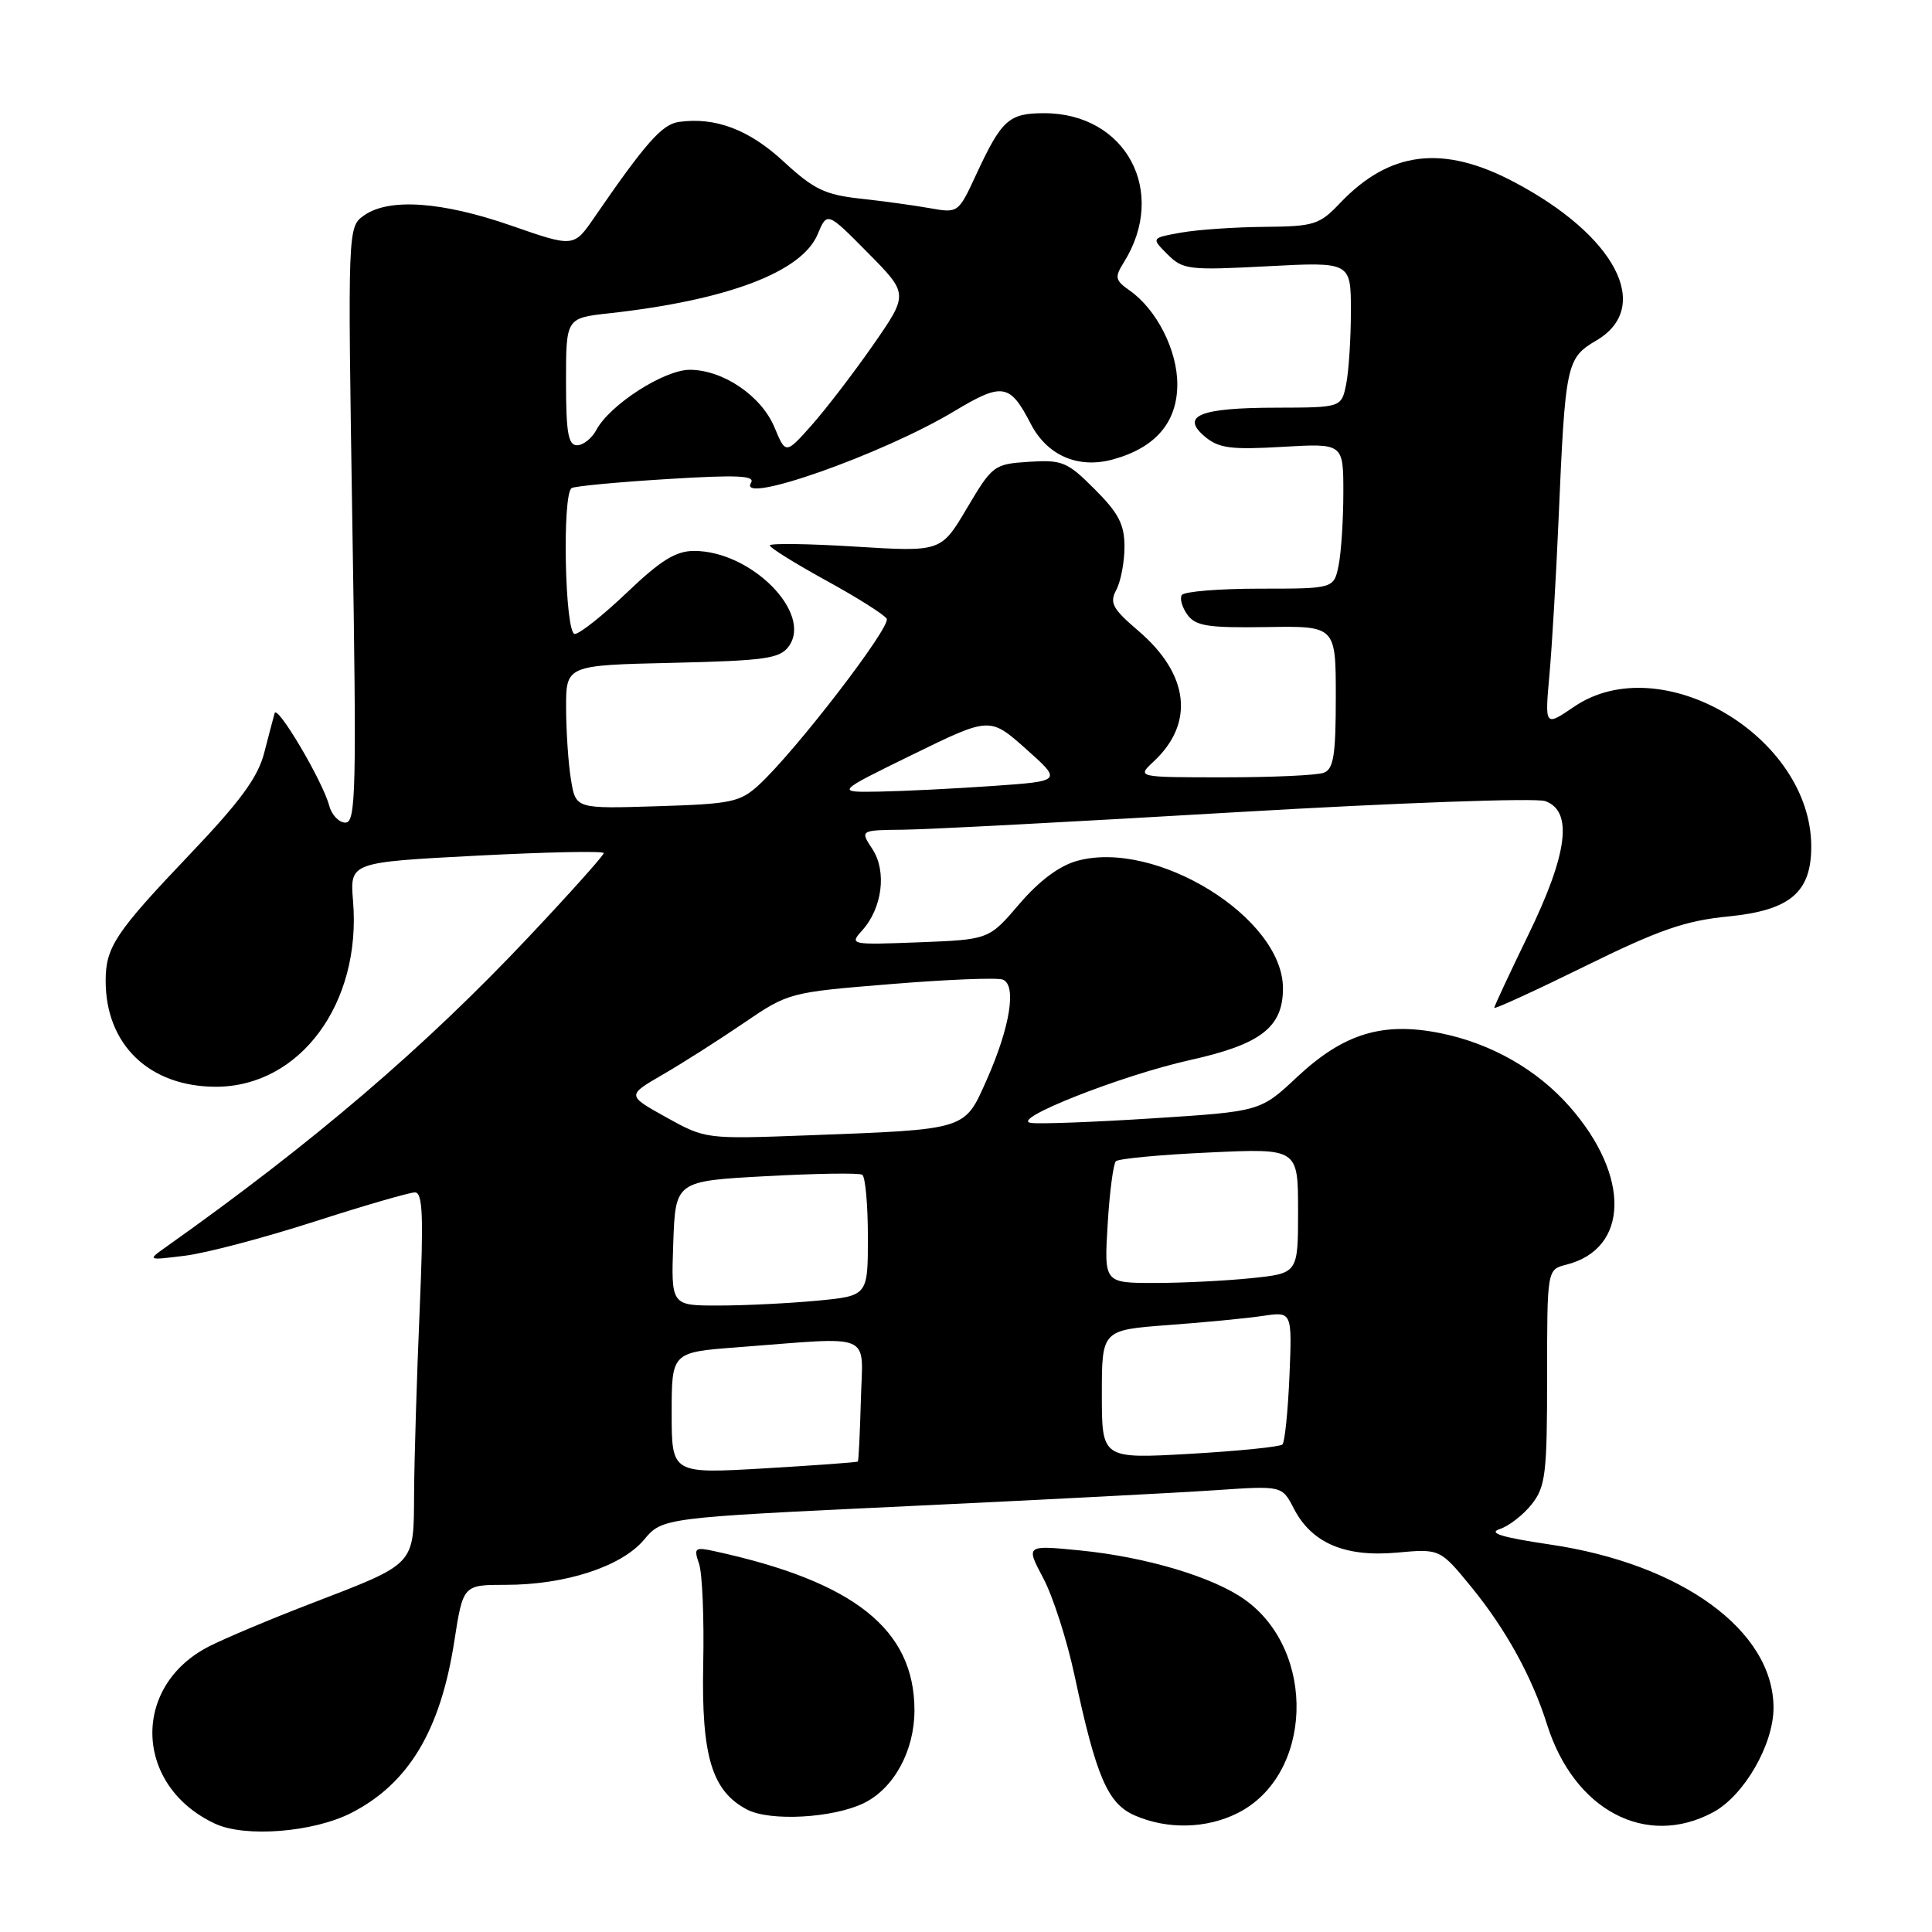 <?xml version="1.0" encoding="UTF-8" standalone="no"?>
<!DOCTYPE svg PUBLIC "-//W3C//DTD SVG 1.1//EN" "http://www.w3.org/Graphics/SVG/1.1/DTD/svg11.dtd" >
<svg xmlns="http://www.w3.org/2000/svg" xmlns:xlink="http://www.w3.org/1999/xlink" version="1.1" viewBox="0 0 256 256">
 <g >
 <path fill="currentColor"
d=" M 46.57 240.21 C 54.14 236.33 58.36 229.30 60.19 217.52 C 61.36 210.00 61.36 210.00 67.00 210.00 C 74.91 210.00 82.33 207.59 85.32 204.04 C 87.78 201.11 87.78 201.11 120.14 199.58 C 137.94 198.74 156.41 197.78 161.19 197.45 C 169.88 196.86 169.88 196.86 171.45 199.91 C 173.81 204.47 178.22 206.35 185.09 205.73 C 190.81 205.21 190.81 205.21 195.01 210.35 C 199.56 215.93 203.00 222.19 204.99 228.50 C 208.57 239.87 218.10 244.91 226.99 240.14 C 231.08 237.95 235.00 231.18 235.00 226.29 C 235.00 216.09 222.85 207.22 205.35 204.65 C 199.01 203.71 197.13 203.14 198.72 202.61 C 199.95 202.21 201.86 200.72 202.97 199.31 C 204.79 196.99 205.00 195.28 205.00 182.47 C 205.00 168.22 205.00 168.22 207.53 167.58 C 215.86 165.49 216.08 155.85 207.99 146.64 C 203.67 141.72 197.56 138.25 190.87 136.90 C 183.21 135.36 178.05 136.94 171.88 142.70 C 167.01 147.27 167.01 147.27 152.84 148.18 C 145.05 148.68 137.73 148.96 136.59 148.79 C 133.68 148.37 148.62 142.48 157.70 140.46 C 167.07 138.38 170.00 136.12 170.00 130.96 C 170.00 121.60 153.17 111.18 142.72 114.07 C 140.36 114.72 137.69 116.72 135.07 119.78 C 131.04 124.50 131.04 124.50 121.77 124.86 C 112.68 125.21 112.53 125.18 114.24 123.29 C 116.91 120.33 117.53 115.46 115.60 112.51 C 113.95 110.00 113.95 110.00 119.73 109.94 C 122.90 109.91 142.82 108.86 164.00 107.61 C 185.19 106.37 203.51 105.71 204.75 106.15 C 208.46 107.47 207.74 113.13 202.50 123.89 C 200.03 128.98 198.00 133.32 198.00 133.54 C 198.00 133.76 203.41 131.28 210.02 128.03 C 219.85 123.19 223.31 121.99 229.05 121.43 C 237.19 120.62 240.00 118.25 240.00 112.18 C 240.00 97.57 220.08 85.82 208.58 93.64 C 204.69 96.29 204.69 96.29 205.31 89.39 C 205.65 85.60 206.19 76.42 206.51 69.00 C 207.41 48.09 207.54 47.47 211.55 45.10 C 219.03 40.69 214.10 31.22 200.61 24.11 C 191.19 19.14 184.14 20.00 177.56 26.91 C 174.84 29.78 174.12 30.00 167.56 30.06 C 163.68 30.09 158.71 30.43 156.51 30.82 C 152.53 31.53 152.53 31.53 154.70 33.70 C 156.74 35.74 157.51 35.83 167.93 35.28 C 179.00 34.70 179.00 34.70 179.00 41.23 C 179.00 44.81 178.72 49.16 178.38 50.88 C 177.75 54.00 177.75 54.00 169.12 54.02 C 158.98 54.03 156.37 55.09 159.66 57.86 C 161.48 59.39 163.11 59.61 169.91 59.21 C 178.00 58.74 178.00 58.74 178.00 65.25 C 178.00 68.82 177.72 73.16 177.38 74.88 C 176.75 78.00 176.75 78.00 166.93 78.00 C 161.54 78.00 156.88 78.38 156.59 78.85 C 156.30 79.32 156.64 80.50 157.35 81.47 C 158.44 82.96 160.10 83.21 167.82 83.09 C 177.00 82.94 177.00 82.94 177.00 92.36 C 177.00 100.03 176.71 101.90 175.42 102.39 C 174.55 102.73 168.61 103.00 162.23 103.00 C 150.62 103.00 150.62 103.00 152.87 100.90 C 158.32 95.82 157.57 89.35 150.85 83.60 C 147.40 80.65 146.99 79.89 147.92 78.15 C 148.51 77.04 149.00 74.47 149.00 72.45 C 149.00 69.49 148.22 67.99 145.06 64.83 C 141.43 61.19 140.75 60.91 136.35 61.19 C 131.71 61.49 131.50 61.65 128.14 67.31 C 124.70 73.13 124.70 73.13 113.35 72.43 C 107.11 72.04 102.00 71.97 102.00 72.27 C 102.00 72.57 105.35 74.66 109.43 76.90 C 113.52 79.14 117.15 81.43 117.49 81.98 C 118.12 83.01 105.43 99.52 100.56 104.00 C 98.07 106.29 96.93 106.53 87.07 106.83 C 76.29 107.17 76.29 107.17 75.66 103.33 C 75.31 101.23 75.02 96.95 75.01 93.83 C 75.00 88.15 75.00 88.15 89.08 87.83 C 101.40 87.54 103.33 87.27 104.51 85.65 C 107.72 81.26 99.54 73.00 91.98 73.00 C 89.55 73.00 87.55 74.24 83.09 78.50 C 79.91 81.53 76.80 84.00 76.16 84.00 C 74.85 84.00 74.46 65.45 75.75 64.67 C 76.16 64.42 81.85 63.88 88.39 63.48 C 97.72 62.90 100.11 63.01 99.51 63.98 C 97.64 67.00 116.97 60.19 126.44 54.49 C 132.83 50.65 133.82 50.81 136.58 56.16 C 138.76 60.37 142.87 62.15 147.49 60.87 C 153.12 59.32 156.00 55.95 156.00 50.91 C 156.00 46.39 153.25 40.99 149.68 38.49 C 147.75 37.13 147.67 36.76 148.92 34.75 C 154.76 25.41 149.21 15.01 138.37 15.00 C 133.67 15.00 132.72 15.86 129.33 23.17 C 126.99 28.22 126.95 28.25 123.24 27.59 C 121.18 27.22 117.03 26.65 114.00 26.32 C 109.32 25.81 107.81 25.08 103.86 21.43 C 99.26 17.16 94.76 15.47 89.93 16.16 C 87.72 16.48 85.54 18.94 78.76 28.80 C 76.03 32.78 76.03 32.78 67.76 29.90 C 58.58 26.71 51.57 26.21 48.26 28.53 C 46.07 30.07 46.07 30.07 46.69 69.53 C 47.26 104.82 47.16 109.00 45.77 109.00 C 44.92 109.00 43.95 107.99 43.62 106.75 C 42.78 103.55 36.73 93.30 36.39 94.50 C 36.23 95.05 35.62 97.41 35.01 99.75 C 34.18 103.00 31.83 106.20 25.11 113.25 C 15.29 123.56 14.00 125.50 14.00 129.97 C 14.00 138.43 19.79 143.99 28.60 144.00 C 39.75 144.00 47.91 132.96 46.78 119.39 C 46.36 114.26 46.36 114.26 63.18 113.38 C 72.43 112.90 80.00 112.74 80.00 113.04 C 80.00 113.34 75.54 118.33 70.08 124.12 C 56.28 138.77 41.54 151.38 21.97 165.25 C 19.51 167.00 19.52 167.01 24.50 166.39 C 27.25 166.06 34.94 164.03 41.59 161.89 C 48.24 159.75 54.26 158.00 54.98 158.00 C 56.02 158.00 56.14 161.14 55.60 173.75 C 55.23 182.41 54.90 193.23 54.87 197.79 C 54.80 207.56 55.28 207.05 41.00 212.56 C 35.77 214.57 29.79 217.09 27.71 218.15 C 17.34 223.44 17.78 236.66 28.50 241.65 C 32.49 243.51 41.54 242.79 46.57 240.21 Z  M 163.98 240.25 C 173.96 235.25 174.51 218.77 164.93 211.95 C 160.72 208.95 151.83 206.30 143.11 205.44 C 135.91 204.73 135.91 204.73 138.24 209.12 C 139.52 211.53 141.38 217.32 142.38 222.00 C 145.25 235.45 146.77 238.99 150.37 240.56 C 154.69 242.44 159.85 242.32 163.98 240.25 Z  M 114.45 238.93 C 118.44 236.99 121.17 232.00 121.17 226.63 C 121.17 215.91 113.20 209.57 94.67 205.54 C 92.07 204.97 91.90 205.11 92.63 207.21 C 93.06 208.47 93.31 214.45 93.18 220.50 C 92.93 232.72 94.33 237.34 99.00 239.78 C 102.04 241.37 110.37 240.91 114.45 238.93 Z  M 89.00 187.23 C 89.00 179.18 89.00 179.18 97.75 178.52 C 116.03 177.13 114.31 176.39 114.07 185.49 C 113.95 189.88 113.77 193.56 113.67 193.66 C 113.57 193.77 107.97 194.17 101.24 194.57 C 89.00 195.28 89.00 195.28 89.00 187.23 Z  M 146.00 184.77 C 146.00 176.24 146.00 176.24 154.75 175.58 C 159.56 175.23 165.24 174.68 167.36 174.36 C 171.21 173.79 171.21 173.79 170.86 182.31 C 170.66 187.00 170.24 191.09 169.93 191.40 C 169.62 191.71 164.11 192.27 157.68 192.64 C 146.00 193.30 146.00 193.30 146.00 184.77 Z  M 89.21 164.75 C 89.50 156.50 89.50 156.50 101.50 155.85 C 108.10 155.49 113.84 155.40 114.25 155.66 C 114.66 155.91 115.00 159.63 115.00 163.91 C 115.00 171.71 115.00 171.71 108.25 172.35 C 104.54 172.70 98.67 172.99 95.21 172.99 C 88.92 173.00 88.92 173.00 89.21 164.75 Z  M 146.77 162.25 C 147.02 157.99 147.52 154.22 147.86 153.87 C 148.21 153.53 153.79 153.00 160.25 152.71 C 172.00 152.16 172.00 152.16 172.00 160.44 C 172.00 168.72 172.00 168.72 165.85 169.36 C 162.47 169.71 156.69 170.00 153.00 170.00 C 146.30 170.00 146.30 170.00 146.77 162.25 Z  M 88.28 148.05 C 83.06 145.15 83.06 145.15 87.78 142.41 C 90.38 140.91 95.20 137.84 98.50 135.59 C 104.47 131.52 104.58 131.49 118.00 130.40 C 125.42 129.79 132.11 129.52 132.86 129.80 C 134.75 130.49 133.85 136.10 130.72 143.14 C 127.76 149.78 128.24 149.64 107.00 150.44 C 93.55 150.94 93.48 150.94 88.28 148.05 Z  M 120.92 99.99 C 131.16 94.98 131.16 94.98 135.95 99.24 C 140.73 103.50 140.73 103.50 131.61 104.14 C 126.60 104.49 119.84 104.83 116.59 104.89 C 110.68 105.00 110.68 105.00 120.92 99.99 Z  M 102.62 56.62 C 100.87 52.44 95.81 49.01 91.40 49.00 C 88.00 49.00 80.80 53.63 79.02 56.97 C 78.42 58.09 77.27 59.00 76.46 59.00 C 75.29 59.00 75.00 57.31 75.00 50.57 C 75.00 42.14 75.00 42.14 80.75 41.51 C 96.41 39.77 106.24 36.05 108.34 31.05 C 109.60 28.04 109.60 28.04 114.99 33.49 C 120.39 38.95 120.39 38.95 115.68 45.73 C 113.09 49.45 109.42 54.23 107.54 56.35 C 104.11 60.20 104.11 60.20 102.62 56.62 Z "/>
</g>
</svg>